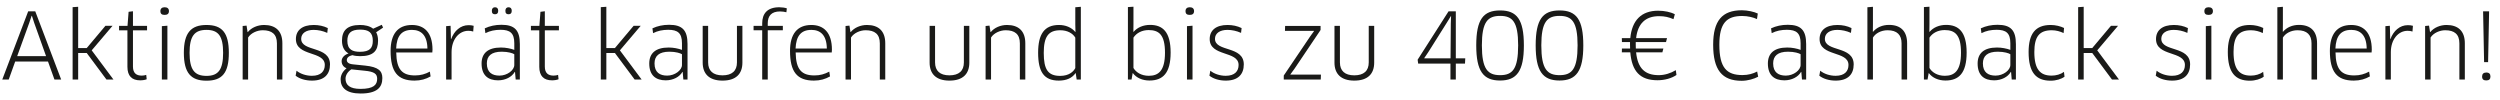 <?xml version="1.0" encoding="utf-8"?>
<!-- Generator: Adobe Illustrator 16.0.0, SVG Export Plug-In . SVG Version: 6.00 Build 0)  -->
<!DOCTYPE svg PUBLIC "-//W3C//DTD SVG 1.1//EN" "http://www.w3.org/Graphics/SVG/1.1/DTD/svg11.dtd">
<svg version="1.1" id="Ebene_1" xmlns="http://www.w3.org/2000/svg" xmlns:xlink="http://www.w3.org/1999/xlink" x="0px" y="0px"
	 width="388.198px" height="15.594px" viewBox="0 0 388.198 15.594" enable-background="new 0 0 388.198 15.594"
	 xml:space="preserve">
<g>
	<path fill="#1A1A18" d="M7.452,9.553H2.357l-1.002,2.795H0.353L4.375,1.762h1.101l4.022,10.586H8.455L7.452,9.553z M4.545,3.54
		L2.667,8.721h4.488L5.307,3.54L4.954,2.453H4.912L4.545,3.54z"/>
	<path fill="#1A1A18" d="M12.137,7.464h1.327l2.908-3.458h1.101L14.24,7.817l3.373,4.53h-1.086l-3.063-4.121h-1.327v4.121h-0.861
		V1.112l0.861-0.057V7.464z"/>
	<path fill="#1A1A18" d="M20.646,4.712v5.632c0,1.002,0.522,1.397,1.355,1.397c0.24,0,0.536-0.043,0.706-0.113l0.071,0.678
		c-0.226,0.099-0.635,0.169-1.002,0.169c-1.299,0-1.99-0.678-1.99-2.103v-5.66h-1.299V4.021h1.313l0.169-2.188l0.677-0.084v2.272
		h2.188v0.691H20.646z"/>
	<path fill="#1A1A18" d="M25.571,2.312c-0.424,0-0.664-0.142-0.664-0.593c0-0.381,0.24-0.593,0.664-0.593
		c0.423,0,0.663,0.212,0.663,0.593C26.234,2.129,25.994,2.312,25.571,2.312z M25.133,12.348V4.062l0.861-0.07v8.355H25.133z"/>
	<path fill="#1A1A18" d="M32.062,12.531c-2.428,0-3.514-1.214-3.514-4.333c0-3.091,1.101-4.319,3.514-4.319
		c2.442,0,3.472,1.229,3.472,4.319C35.535,11.317,34.504,12.531,32.062,12.531z M32.062,11.783c1.863,0,2.583-0.988,2.583-3.585
		c0-2.583-0.72-3.557-2.583-3.557c-1.877,0-2.625,0.974-2.625,3.557C29.438,10.81,30.186,11.783,32.062,11.783z"/>
	<path fill="#1A1A18" d="M43,12.348V6.73c0-1.426-0.791-2.033-2.202-2.033c-0.818,0-1.807,0.396-2.272,1.13v6.521h-0.847V4.034
		l0.607-0.057l0.155,1.002h0.042c0.564-0.691,1.524-1.101,2.526-1.101c1.764,0,2.837,0.918,2.837,2.837v5.632H43z"/>
	<path fill="#1A1A18" d="M48.446,12.517c-0.988,0-1.919-0.268-2.541-0.762l0.141-0.776c0.607,0.508,1.539,0.79,2.385,0.79
		c1.412,0,2.004-0.72,2.004-1.68c0-2.229-4.488-1.27-4.488-4.022c0-1.354,0.974-2.188,2.767-2.188c0.79,0,1.524,0.155,2.188,0.48
		l-0.084,0.748c-0.692-0.311-1.426-0.466-2.117-0.466c-1.186,0-1.934,0.536-1.934,1.383c0,2.075,4.475,1.045,4.475,3.98
		C51.241,11.515,50.379,12.517,48.446,12.517z"/>
	<path fill="#1A1A18" d="M54.712,8.565c-0.565,0.127-0.861,0.409-0.861,0.762c0,0.324,0.254,0.593,0.946,0.663l1.919,0.198
		c2.047,0.211,2.654,0.832,2.654,1.934c0,1.468-0.847,2.399-3.374,2.399c-2.188,0-3.105-0.875-3.105-2.202
		c0-0.635,0.325-1.256,0.917-1.708c-0.424-0.184-0.762-0.55-0.762-1.115c0-0.508,0.381-0.959,1.073-1.199
		c-0.593-0.324-1.017-0.945-1.017-1.976c0-1.567,0.791-2.442,2.809-2.442c0.72,0,1.482,0.142,2.032,0.579l1.341-0.607l0.198,0.438
		l-1.073,0.72c0.184,0.339,0.296,0.763,0.296,1.299c0,1.566-0.706,2.414-2.794,2.414C55.516,8.721,55.093,8.678,54.712,8.565z
		 M54.557,10.767c-0.593,0.381-0.903,0.946-0.903,1.454c0,0.988,0.677,1.581,2.314,1.581c2.061,0,2.597-0.636,2.597-1.567
		c0-0.72-0.367-1.114-1.976-1.256L54.557,10.767z M53.936,6.335c0,1.397,0.847,1.708,1.962,1.708c1.524,0,1.99-0.593,1.99-1.708
		c0-1.284-0.607-1.736-1.976-1.736C54.472,4.599,53.936,5.178,53.936,6.335z"/>
	<path fill="#1A1A18" d="M60.652,7.901c0-2.611,1.115-4.022,3.317-4.022c1.877,0,3.189,1.144,3.189,3.839
		c0,0.127-0.014,0.311-0.028,0.424h-5.604c0.042,2.668,0.932,3.571,2.921,3.571c0.875,0,1.595-0.212,2.301-0.593l0.113,0.748
		c-0.72,0.409-1.524,0.648-2.498,0.648C61.711,12.517,60.652,11.12,60.652,7.901z M66.369,7.534
		c-0.028-2.103-1.017-2.893-2.399-2.893c-1.637,0-2.372,0.974-2.456,2.893H66.369z"/>
	<path fill="#1A1A18" d="M69.274,12.348V4.062l0.691-0.057l0.028,0.932l0.028,1.144h0.028c0.48-1.299,1.454-2.174,2.71-2.174
		c0.282,0,0.55,0.028,0.791,0.099l-0.071,0.89c-0.24-0.085-0.494-0.113-0.762-0.113c-1.411,0-2.597,1.299-2.597,3.317v4.248H69.274z
		"/>
	<path fill="#1A1A18" d="M79.973,11.176l-0.042-0.014c-0.452,0.79-1.44,1.312-2.597,1.312c-1.51,0-2.555-0.748-2.555-2.611
		c0-1.581,0.974-2.483,3.006-2.483c0.748,0,1.51,0.154,2.075,0.366v-1.03c0-1.581-0.663-2.089-2.131-2.089
		c-0.861,0-1.637,0.155-2.357,0.522l-0.099-0.748c0.79-0.367,1.637-0.551,2.597-0.551c2.033,0,2.852,0.833,2.852,2.992v5.505h-0.649
		L79.973,11.176z M79.859,8.424c-0.211-0.155-0.945-0.396-1.948-0.396c-1.609,0-2.314,0.664-2.314,1.821
		c0,1.411,0.847,1.892,1.962,1.892c1.213,0,2.3-0.848,2.3-1.652V8.424z M76.867,2.214c-0.325,0-0.494-0.142-0.494-0.537
		c0-0.338,0.169-0.55,0.494-0.55s0.494,0.197,0.494,0.55C77.361,2.044,77.192,2.214,76.867,2.214z M78.97,2.214
		c-0.325,0-0.494-0.142-0.494-0.537c0-0.338,0.169-0.55,0.494-0.55s0.494,0.197,0.494,0.55C79.464,2.044,79.295,2.214,78.97,2.214z"
		/>
	<path fill="#1A1A18" d="M84.6,4.712v5.632c0,1.002,0.522,1.397,1.355,1.397c0.24,0,0.536-0.043,0.706-0.113l0.071,0.678
		c-0.226,0.099-0.635,0.169-1.002,0.169c-1.299,0-1.99-0.678-1.99-2.103v-5.66H82.44V4.021h1.313l0.169-2.188L84.6,1.748v2.272
		h2.188v0.691H84.6z"/>
	<path fill="#1A1A18" d="M94.154,7.464h1.327l2.908-3.458h1.101l-3.232,3.812l3.373,4.53h-1.086L95.48,8.227h-1.327v4.121h-0.861
		V1.112l0.861-0.057V7.464z"/>
	<path fill="#1A1A18" d="M106.009,11.176l-0.042-0.014c-0.452,0.79-1.44,1.312-2.597,1.312c-1.51,0-2.555-0.748-2.555-2.611
		c0-1.581,0.974-2.483,3.006-2.483c0.748,0,1.51,0.154,2.075,0.366v-1.03c0-1.581-0.663-2.089-2.131-2.089
		c-0.861,0-1.637,0.155-2.357,0.522l-0.099-0.748c0.79-0.367,1.637-0.551,2.597-0.551c2.033,0,2.852,0.833,2.852,2.992v5.505h-0.649
		L106.009,11.176z M105.896,8.424c-0.211-0.155-0.945-0.396-1.948-0.396c-1.609,0-2.314,0.664-2.314,1.821
		c0,1.411,0.847,1.892,1.962,1.892c1.213,0,2.3-0.848,2.3-1.652V8.424z"/>
	<path fill="#1A1A18" d="M115.28,9.723c0,1.75-1.002,2.794-3.091,2.794c-2.075,0-3.077-1.059-3.077-2.794V4.021h0.847v5.674
		c0,1.299,0.762,2.004,2.23,2.004c1.468,0,2.244-0.691,2.244-2.004V4.021h0.847V9.723z"/>
	<path fill="#1A1A18" d="M118.355,12.348v-7.65h-1.341V4.021h1.341V3.611c0-1.482,0.776-2.484,2.654-2.484
		c0.409,0,0.889,0.07,1.171,0.169l-0.071,0.607c-0.282-0.071-0.621-0.127-0.988-0.127c-1.327,0-1.905,0.691-1.905,1.849v0.396h2.343
		v0.677h-2.343v7.65H118.355z"/>
	<path fill="#1A1A18" d="M122.674,7.901c0-2.611,1.115-4.022,3.317-4.022c1.877,0,3.189,1.144,3.189,3.839
		c0,0.127-0.014,0.311-0.028,0.424h-5.604c0.042,2.668,0.932,3.571,2.921,3.571c0.875,0,1.595-0.212,2.301-0.593l0.113,0.748
		c-0.72,0.409-1.524,0.648-2.498,0.648C123.732,12.517,122.674,11.12,122.674,7.901z M128.39,7.534
		c-0.028-2.103-1.017-2.893-2.399-2.893c-1.637,0-2.372,0.974-2.456,2.893H128.39z"/>
	<path fill="#1A1A18" d="M136.617,12.348V6.73c0-1.426-0.791-2.033-2.202-2.033c-0.818,0-1.807,0.396-2.272,1.13v6.521h-0.847V4.034
		l0.607-0.057l0.155,1.002h0.042c0.564-0.691,1.524-1.101,2.526-1.101c1.764,0,2.837,0.918,2.837,2.837v5.632H136.617z"/>
	<path fill="#1A1A18" d="M150.517,9.723c0,1.75-1.002,2.794-3.091,2.794c-2.075,0-3.077-1.059-3.077-2.794V4.021h0.847v5.674
		c0,1.299,0.762,2.004,2.23,2.004c1.468,0,2.244-0.691,2.244-2.004V4.021h0.847V9.723z"/>
	<path fill="#1A1A18" d="M158.363,12.348V6.73c0-1.426-0.791-2.033-2.202-2.033c-0.818,0-1.807,0.396-2.272,1.13v6.521h-0.847V4.034
		l0.607-0.057l0.155,1.002h0.042c0.564-0.691,1.524-1.101,2.526-1.101c1.764,0,2.837,0.918,2.837,2.837v5.632H158.363z"/>
	<path fill="#1A1A18" d="M167.183,12.348l-0.141-0.974L167,11.359c-0.522,0.763-1.412,1.157-2.583,1.157
		c-2.314,0-3.218-1.354-3.218-4.333c0-2.865,0.959-4.305,3.232-4.305c1.016,0,1.948,0.367,2.541,1.087L167,4.952l-0.028-1.13V1.127
		l0.861-0.071v11.292H167.183z M166.971,5.841c-0.409-0.691-1.27-1.144-2.329-1.144c-1.863,0-2.569,1.017-2.569,3.515
		c0,2.569,0.649,3.571,2.555,3.571c1.397,0,2.075-0.691,2.343-1.214V5.841z"/>
	<path fill="#1A1A18" d="M178.486,12.503c-1.073,0-2.032-0.409-2.569-1.144l-0.042,0.015l-0.169,0.974h-0.564V1.099l0.861-0.057
		v2.767l-0.014,1.129l0.028,0.015c0.593-0.706,1.524-1.087,2.569-1.087c1.948,0,3.189,1.072,3.189,4.305
		C181.774,11.346,180.575,12.503,178.486,12.503z M178.359,4.669c-1.016,0-1.877,0.438-2.357,1.172v4.714
		c0.367,0.636,1.186,1.214,2.385,1.214c1.482,0,2.512-0.748,2.512-3.585C180.899,5.39,179.954,4.669,178.359,4.669z"/>
	<path fill="#1A1A18" d="M184.751,2.312c-0.424,0-0.664-0.142-0.664-0.593c0-0.381,0.24-0.593,0.664-0.593
		c0.423,0,0.663,0.212,0.663,0.593C185.414,2.129,185.174,2.312,184.751,2.312z M184.313,12.348V4.062l0.861-0.07v8.355H184.313z"/>
	<path fill="#1A1A18" d="M190.339,12.517c-0.988,0-1.919-0.268-2.541-0.762l0.141-0.776c0.607,0.508,1.539,0.79,2.385,0.79
		c1.412,0,2.004-0.72,2.004-1.68c0-2.229-4.488-1.27-4.488-4.022c0-1.354,0.974-2.188,2.767-2.188c0.79,0,1.524,0.155,2.188,0.48
		l-0.084,0.748c-0.692-0.311-1.426-0.466-2.117-0.466c-1.186,0-1.934,0.536-1.934,1.383c0,2.075,4.475,1.045,4.475,3.98
		C193.134,11.515,192.273,12.517,190.339,12.517z"/>
	<path fill="#1A1A18" d="M201.021,10.654l-0.649,0.889l0.014,0.043h4.728l-0.028,0.762h-5.745v-0.621l4.051-5.999l0.649-0.903
		l-0.014-0.027h-4.502l0.028-0.776h5.504v0.635L201.021,10.654z"/>
	<path fill="#1A1A18" d="M213.384,9.723c0,1.75-1.002,2.794-3.091,2.794c-2.075,0-3.077-1.059-3.077-2.794V4.021h0.847v5.674
		c0,1.299,0.762,2.004,2.23,2.004c1.468,0,2.244-0.691,2.244-2.004V4.021h0.847V9.723z"/>
	<path fill="#1A1A18" d="M226.057,9.878v2.47h-0.833v-2.47h-5.011l-0.084-0.607l4.799-7.509h1.129v7.297h1.468l-0.042,0.819H226.057
		z M225.28,3.653l0.042-1.144l-0.028-0.014l-0.607,0.987L221.78,8.1l-0.621,0.917l0.014,0.042h4.065L225.28,3.653z"/>
	<path fill="#1A1A18" d="M232.928,12.503c-2.611,0-3.698-1.468-3.698-5.448c0-4.037,1.087-5.434,3.712-5.434
		c2.597,0,3.684,1.396,3.684,5.434C236.626,11.035,235.525,12.503,232.928,12.503z M232.942,2.468c-1.934,0-2.837,0.932-2.837,4.573
		c0,3.684,0.903,4.629,2.837,4.629c1.92,0,2.795-0.945,2.795-4.629C235.737,3.385,234.862,2.468,232.942,2.468z"/>
	<path fill="#1A1A18" d="M242.157,12.503c-2.611,0-3.698-1.468-3.698-5.448c0-4.037,1.087-5.434,3.712-5.434
		c2.597,0,3.684,1.396,3.684,5.434C245.855,11.035,244.754,12.503,242.157,12.503z M242.171,2.468c-1.934,0-2.837,0.932-2.837,4.573
		c0,3.684,0.903,4.629,2.837,4.629c1.919,0,2.795-0.945,2.795-4.629C244.966,3.385,244.091,2.468,242.171,2.468z"/>
	<path fill="#1A1A18" d="M258.132,8.128h-4.079c0.254,2.512,1.397,3.542,3.514,3.542c0.917,0,1.863-0.296,2.654-0.776l0.099,0.748
		c-0.734,0.509-1.821,0.819-2.936,0.819c-2.724,0-3.98-1.384-4.234-4.333h-1.313l0.014-0.594h1.271
		c-0.014-0.211-0.014-0.423-0.014-0.648V6.532h-1.256l-0.014-0.606h1.313c0.254-2.767,1.722-4.263,4.319-4.263
		c0.988,0,1.976,0.212,2.597,0.551l-0.212,0.762c-0.734-0.311-1.341-0.466-2.244-0.466c-2.131,0-3.303,1.186-3.557,3.416h4.799
		l-0.155,0.606h-4.7v0.409c0,0.212,0,0.41,0.014,0.593h4.276L258.132,8.128z"/>
	<path fill="#1A1A18" d="M272.822,2.962c-0.579-0.269-1.425-0.48-2.3-0.48c-2.414,0-3.543,1.102-3.543,4.46
		c0,3.586,1.143,4.715,3.585,4.715c0.889,0,1.651-0.212,2.287-0.551l0.155,0.805c-0.635,0.339-1.609,0.635-2.555,0.635
		c-3.077,0-4.432-1.707-4.432-5.604c0-3.712,1.383-5.349,4.46-5.349c0.889,0,1.919,0.239,2.47,0.508L272.822,2.962z"/>
	<path fill="#1A1A18" d="M279.709,11.176l-0.042-0.014c-0.452,0.79-1.44,1.312-2.597,1.312c-1.51,0-2.555-0.748-2.555-2.611
		c0-1.581,0.974-2.483,3.006-2.483c0.748,0,1.51,0.154,2.075,0.366v-1.03c0-1.581-0.663-2.089-2.131-2.089
		c-0.861,0-1.637,0.155-2.357,0.522l-0.099-0.748c0.79-0.367,1.637-0.551,2.597-0.551c2.033,0,2.852,0.833,2.852,2.992v5.505h-0.649
		L279.709,11.176z M279.596,8.424c-0.211-0.155-0.945-0.396-1.948-0.396c-1.609,0-2.314,0.664-2.314,1.821
		c0,1.411,0.847,1.892,1.962,1.892c1.213,0,2.3-0.848,2.3-1.652V8.424z"/>
	<path fill="#1A1A18" d="M285.042,12.517c-0.988,0-1.919-0.268-2.541-0.762l0.141-0.776c0.607,0.508,1.539,0.79,2.385,0.79
		c1.412,0,2.004-0.72,2.004-1.68c0-2.229-4.488-1.27-4.488-4.022c0-1.354,0.974-2.188,2.767-2.188c0.79,0,1.524,0.155,2.188,0.48
		l-0.084,0.748c-0.692-0.311-1.426-0.466-2.117-0.466c-1.186,0-1.934,0.536-1.934,1.383c0,2.075,4.475,1.045,4.475,3.98
		C287.837,11.515,286.976,12.517,285.042,12.517z"/>
	<path fill="#1A1A18" d="M295.274,12.348V6.716c0-1.284-0.691-2.019-2.173-2.019c-1.03,0-1.906,0.509-2.272,1.144v6.507h-0.861
		V1.127l0.861-0.071v2.738l-0.014,1.13l0.028,0.014c0.579-0.691,1.468-1.072,2.484-1.072c1.835,0,2.809,1.002,2.809,2.851v5.632
		H295.274z"/>
	<path fill="#1A1A18" d="M302.089,12.503c-1.073,0-2.032-0.409-2.569-1.144l-0.042,0.015l-0.169,0.974h-0.564V1.099l0.861-0.057
		v2.767l-0.014,1.129l0.028,0.015c0.593-0.706,1.524-1.087,2.569-1.087c1.948,0,3.189,1.072,3.189,4.305
		C305.378,11.346,304.178,12.503,302.089,12.503z M301.962,4.669c-1.016,0-1.877,0.438-2.357,1.172v4.714
		c0.367,0.636,1.186,1.214,2.385,1.214c1.482,0,2.512-0.748,2.512-3.585C304.503,5.39,303.558,4.669,301.962,4.669z"/>
	<path fill="#1A1A18" d="M312.278,11.176l-0.042-0.014c-0.452,0.79-1.44,1.312-2.597,1.312c-1.51,0-2.555-0.748-2.555-2.611
		c0-1.581,0.974-2.483,3.006-2.483c0.748,0,1.51,0.154,2.075,0.366v-1.03c0-1.581-0.663-2.089-2.131-2.089
		c-0.861,0-1.637,0.155-2.357,0.522l-0.099-0.748c0.79-0.367,1.637-0.551,2.597-0.551c2.033,0,2.852,0.833,2.852,2.992v5.505h-0.649
		L312.278,11.176z M312.165,8.424c-0.211-0.155-0.945-0.396-1.948-0.396c-1.609,0-2.314,0.664-2.314,1.821
		c0,1.411,0.847,1.892,1.962,1.892c1.213,0,2.3-0.848,2.3-1.652V8.424z"/>
	<path fill="#1A1A18" d="M320.435,5.135c-0.522-0.254-1.172-0.438-1.835-0.438c-1.948,0-2.71,1.003-2.71,3.388
		c0,2.696,0.917,3.656,2.682,3.656c0.706,0,1.397-0.198,1.919-0.579l0.085,0.748c-0.494,0.367-1.299,0.621-2.16,0.621
		c-2.287,0-3.416-1.299-3.416-4.446c0-2.837,1.044-4.206,3.43-4.206c0.776,0,1.524,0.197,2.075,0.466L320.435,5.135z"/>
	<path fill="#1A1A18" d="M323.553,7.464h1.327l2.908-3.458h1.101l-3.232,3.812l3.373,4.53h-1.086l-3.063-4.121h-1.327v4.121h-0.861
		V1.112l0.861-0.057V7.464z"/>
	<path fill="#1A1A18" d="M337.283,12.517c-0.988,0-1.919-0.268-2.541-0.762l0.141-0.776c0.607,0.508,1.539,0.79,2.385,0.79
		c1.412,0,2.004-0.72,2.004-1.68c0-2.229-4.488-1.27-4.488-4.022c0-1.354,0.974-2.188,2.767-2.188c0.79,0,1.524,0.155,2.188,0.48
		l-0.084,0.748c-0.692-0.311-1.426-0.466-2.117-0.466c-1.186,0-1.934,0.536-1.934,1.383c0,2.075,4.475,1.045,4.475,3.98
		C340.078,11.515,339.217,12.517,337.283,12.517z"/>
	<path fill="#1A1A18" d="M342.957,2.312c-0.424,0-0.664-0.142-0.664-0.593c0-0.381,0.24-0.593,0.664-0.593
		c0.423,0,0.663,0.212,0.663,0.593C343.62,2.129,343.38,2.312,342.957,2.312z M342.519,12.348V4.062l0.861-0.07v8.355H342.519z"/>
	<path fill="#1A1A18" d="M351.368,5.135c-0.522-0.254-1.172-0.438-1.835-0.438c-1.948,0-2.71,1.003-2.71,3.388
		c0,2.696,0.917,3.656,2.682,3.656c0.706,0,1.397-0.198,1.919-0.579l0.085,0.748c-0.494,0.367-1.299,0.621-2.16,0.621
		c-2.287,0-3.416-1.299-3.416-4.446c0-2.837,1.044-4.206,3.43-4.206c0.776,0,1.524,0.197,2.075,0.466L351.368,5.135z"/>
	<path fill="#1A1A18" d="M358.931,12.348V6.716c0-1.284-0.691-2.019-2.173-2.019c-1.03,0-1.906,0.509-2.272,1.144v6.507h-0.861
		V1.127l0.861-0.071v2.738l-0.014,1.13l0.028,0.014c0.579-0.691,1.468-1.072,2.484-1.072c1.835,0,2.809,1.002,2.809,2.851v5.632
		H358.931z"/>
	<path fill="#1A1A18" d="M361.781,7.901c0-2.611,1.115-4.022,3.317-4.022c1.877,0,3.189,1.144,3.189,3.839
		c0,0.127-0.014,0.311-0.028,0.424h-5.604c0.042,2.668,0.932,3.571,2.921,3.571c0.875,0,1.595-0.212,2.301-0.593l0.113,0.748
		c-0.72,0.409-1.524,0.648-2.498,0.648C362.839,12.517,361.781,11.12,361.781,7.901z M367.497,7.534
		c-0.028-2.103-1.017-2.893-2.399-2.893c-1.638,0-2.372,0.974-2.456,2.893H367.497z"/>
	<path fill="#1A1A18" d="M370.403,12.348V4.062l0.691-0.057l0.028,0.932l0.028,1.144h0.028c0.48-1.299,1.454-2.174,2.71-2.174
		c0.282,0,0.55,0.028,0.791,0.099l-0.071,0.89c-0.24-0.085-0.494-0.113-0.762-0.113c-1.411,0-2.597,1.299-2.597,3.317v4.248H370.403
		z"/>
	<path fill="#1A1A18" d="M381.891,12.348V6.73c0-1.426-0.791-2.033-2.202-2.033c-0.818,0-1.807,0.396-2.272,1.13v6.521h-0.847V4.034
		l0.607-0.057l0.155,1.002h0.042c0.564-0.691,1.524-1.101,2.526-1.101c1.764,0,2.837,0.918,2.837,2.837v5.632H381.891z"/>
	<path fill="#1A1A18" d="M386.067,12.489c-0.424,0-0.649-0.17-0.649-0.607c0-0.396,0.226-0.621,0.649-0.621
		c0.451,0,0.648,0.226,0.648,0.621S386.519,12.489,386.067,12.489z M385.729,9.651l-0.155-7.89h0.932l-0.155,7.89H385.729z"/>
</g>
</svg>
